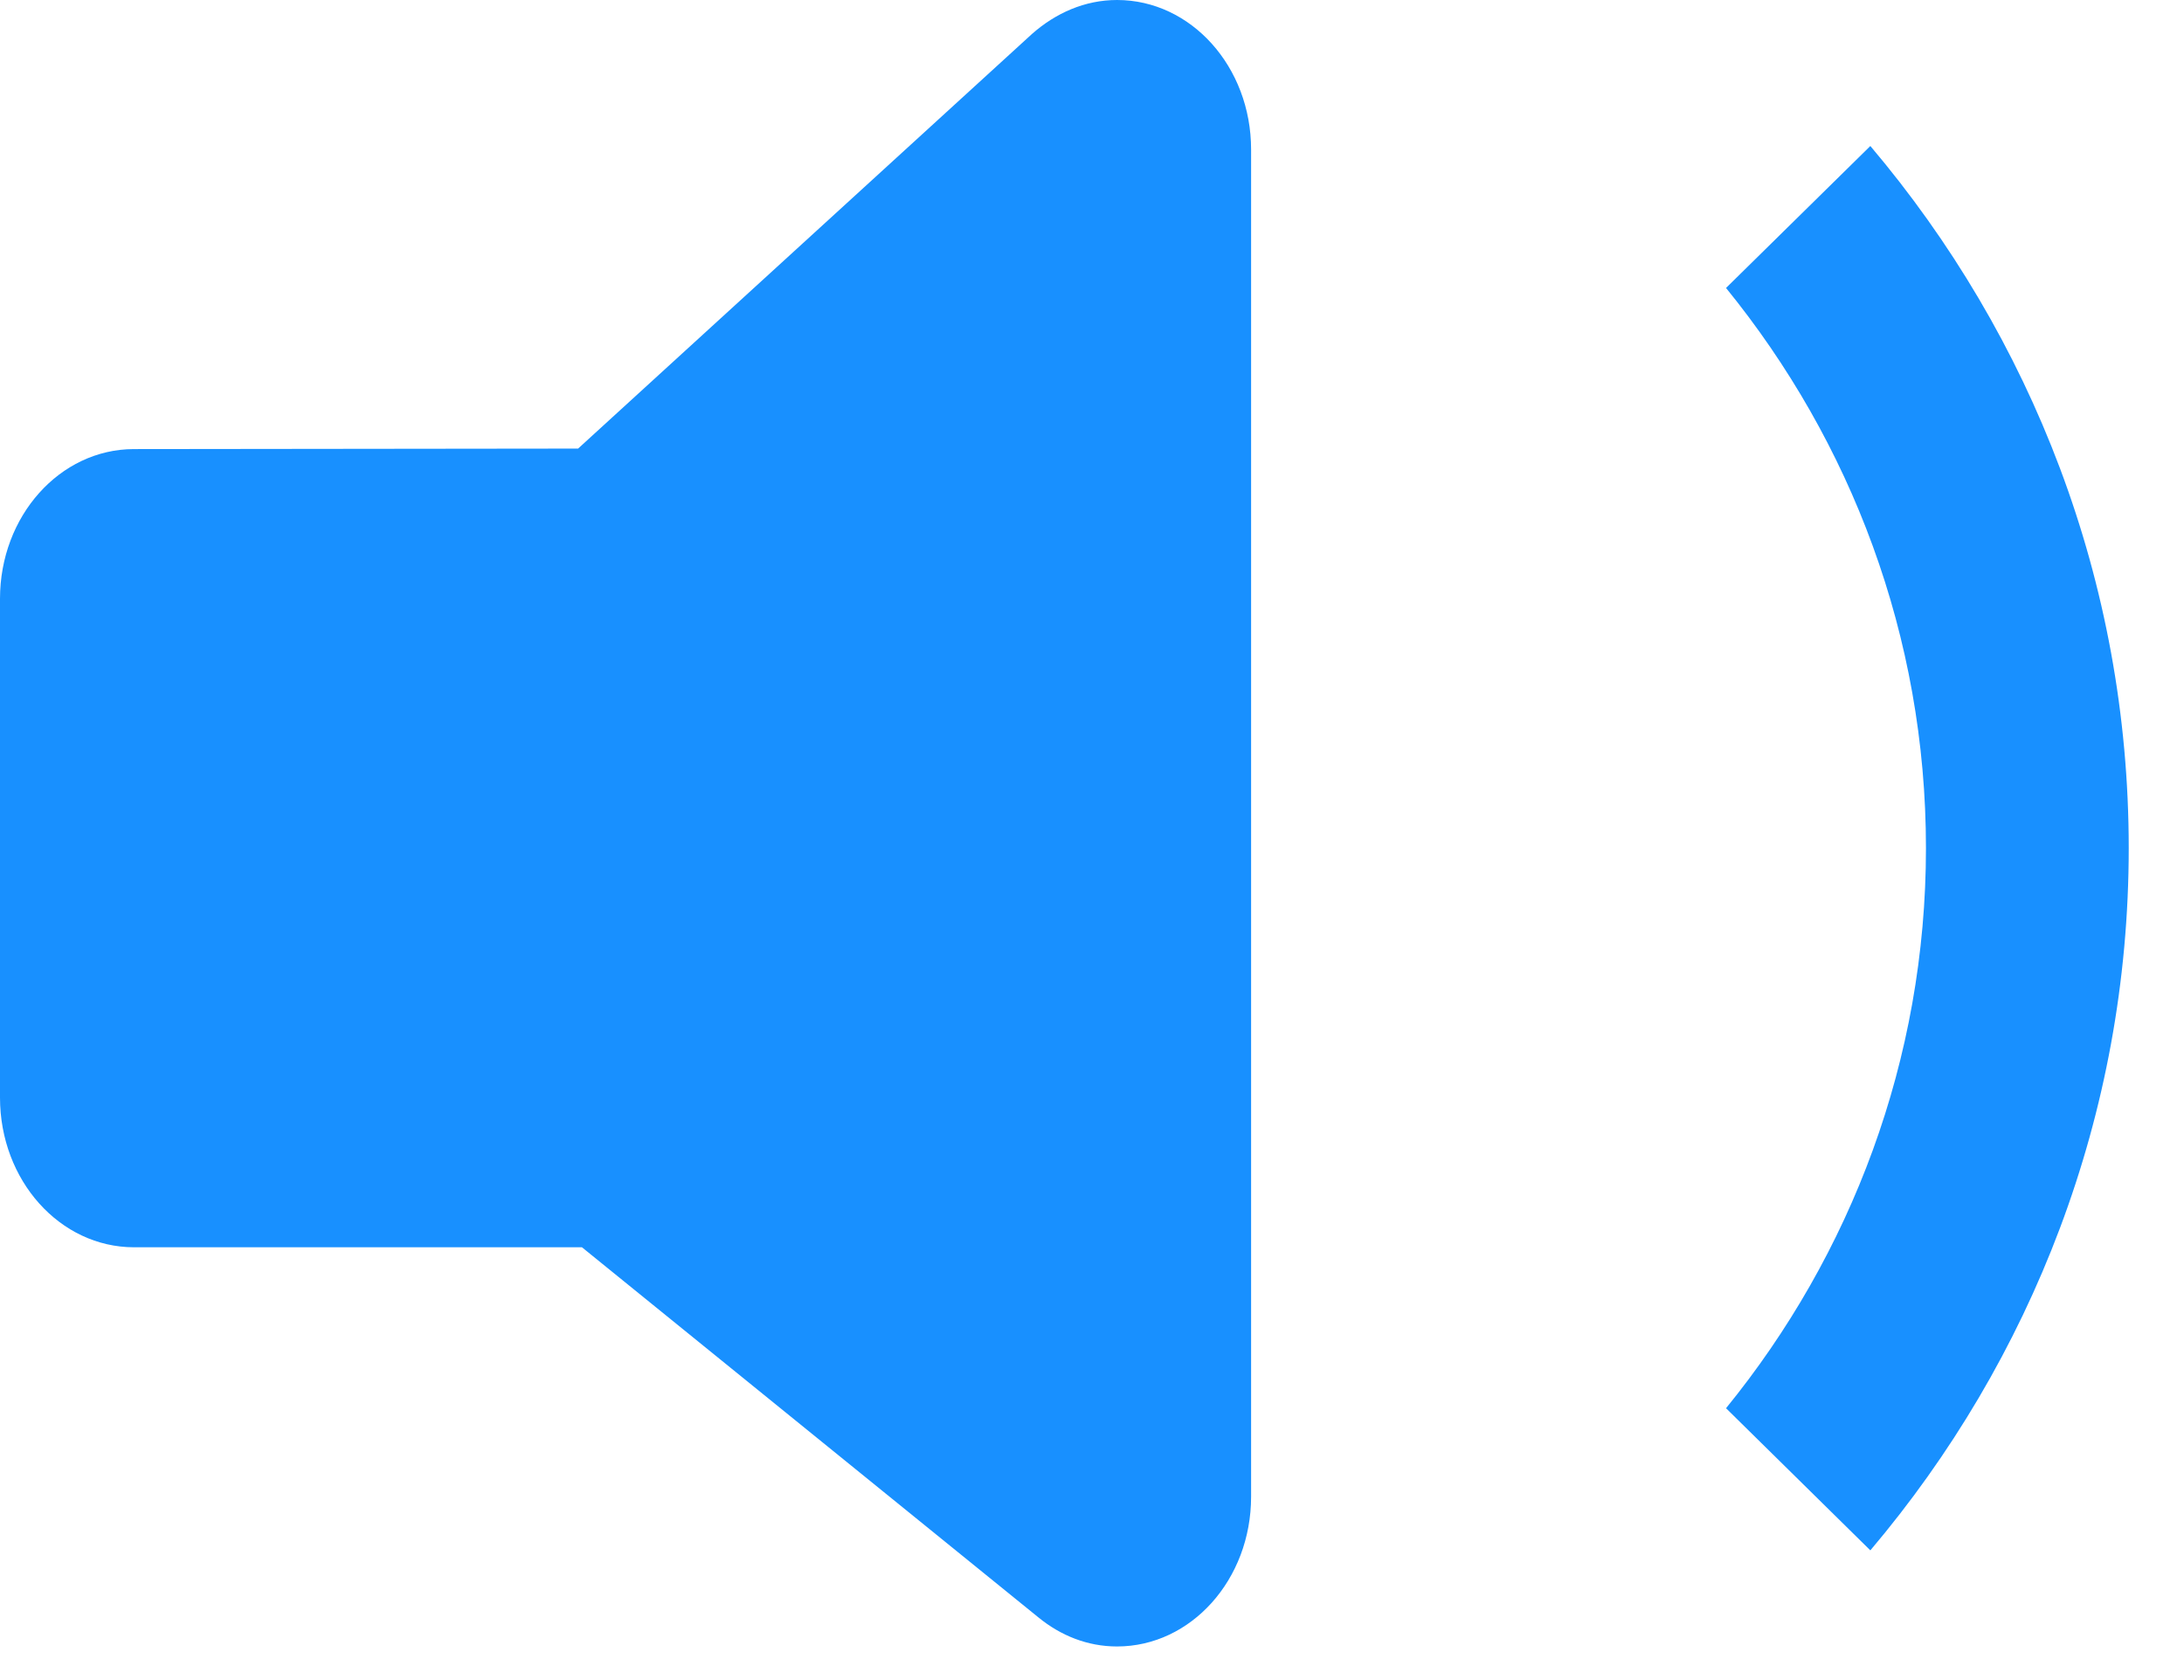 <?xml version="1.0" encoding="UTF-8"?>
<svg width="13px" height="10px" viewBox="0 0 13 10" version="1.1" xmlns="http://www.w3.org/2000/svg" xmlns:xlink="http://www.w3.org/1999/xlink">
    <!-- Generator: Sketch 52.4 (67378) - http://www.bohemiancoding.com/sketch -->
    <title>分组 15</title>
    <desc>Created with Sketch.</desc>
    <g id="Page-1" stroke="none" stroke-width="1" fill="none" fill-rule="evenodd">
        <g id="我的商机" transform="translate(-1024, -923)" fill="#1890FF" fill-rule="nonzero">
            <g id="分组-15" transform="translate(1024, 923)">
                <path d="M11.133,9.228 L10.274,8.382 C11.017,7.469 11.464,6.31 11.464,5.048 C11.464,3.786 11.017,2.628 10.274,1.714 L11.133,0.869 C12.092,2.002 12.671,3.458 12.671,5.048 C12.671,6.639 12.092,8.095 11.133,9.228 Z" id="路径"></path>
                <path d="M6.649,9.8 C6.473,9.8 6.313,9.735 6.181,9.627 L3.464,7.424 L0.798,7.424 C0.357,7.424 1.51527233e-07,7.026 1.51527233e-07,6.533 L-4.17443857e-14,3.564 C-4.17443857e-14,3.072 0.356,2.674 0.796,2.673 L3.441,2.67 L6.144,0.201 C6.284,0.078 6.457,-1.86517468e-14 6.649,-1.86517468e-14 C7.09,-1.86517468e-14 7.447,0.398 7.447,0.89 L7.447,3.564 L7.447,5.643 L7.447,6.533 L7.447,7.424 L7.447,8.909 C7.447,9.401 7.09,9.8 6.649,9.8 Z" id="路径"></path>
            </g>
        </g>
    </g>
</svg>